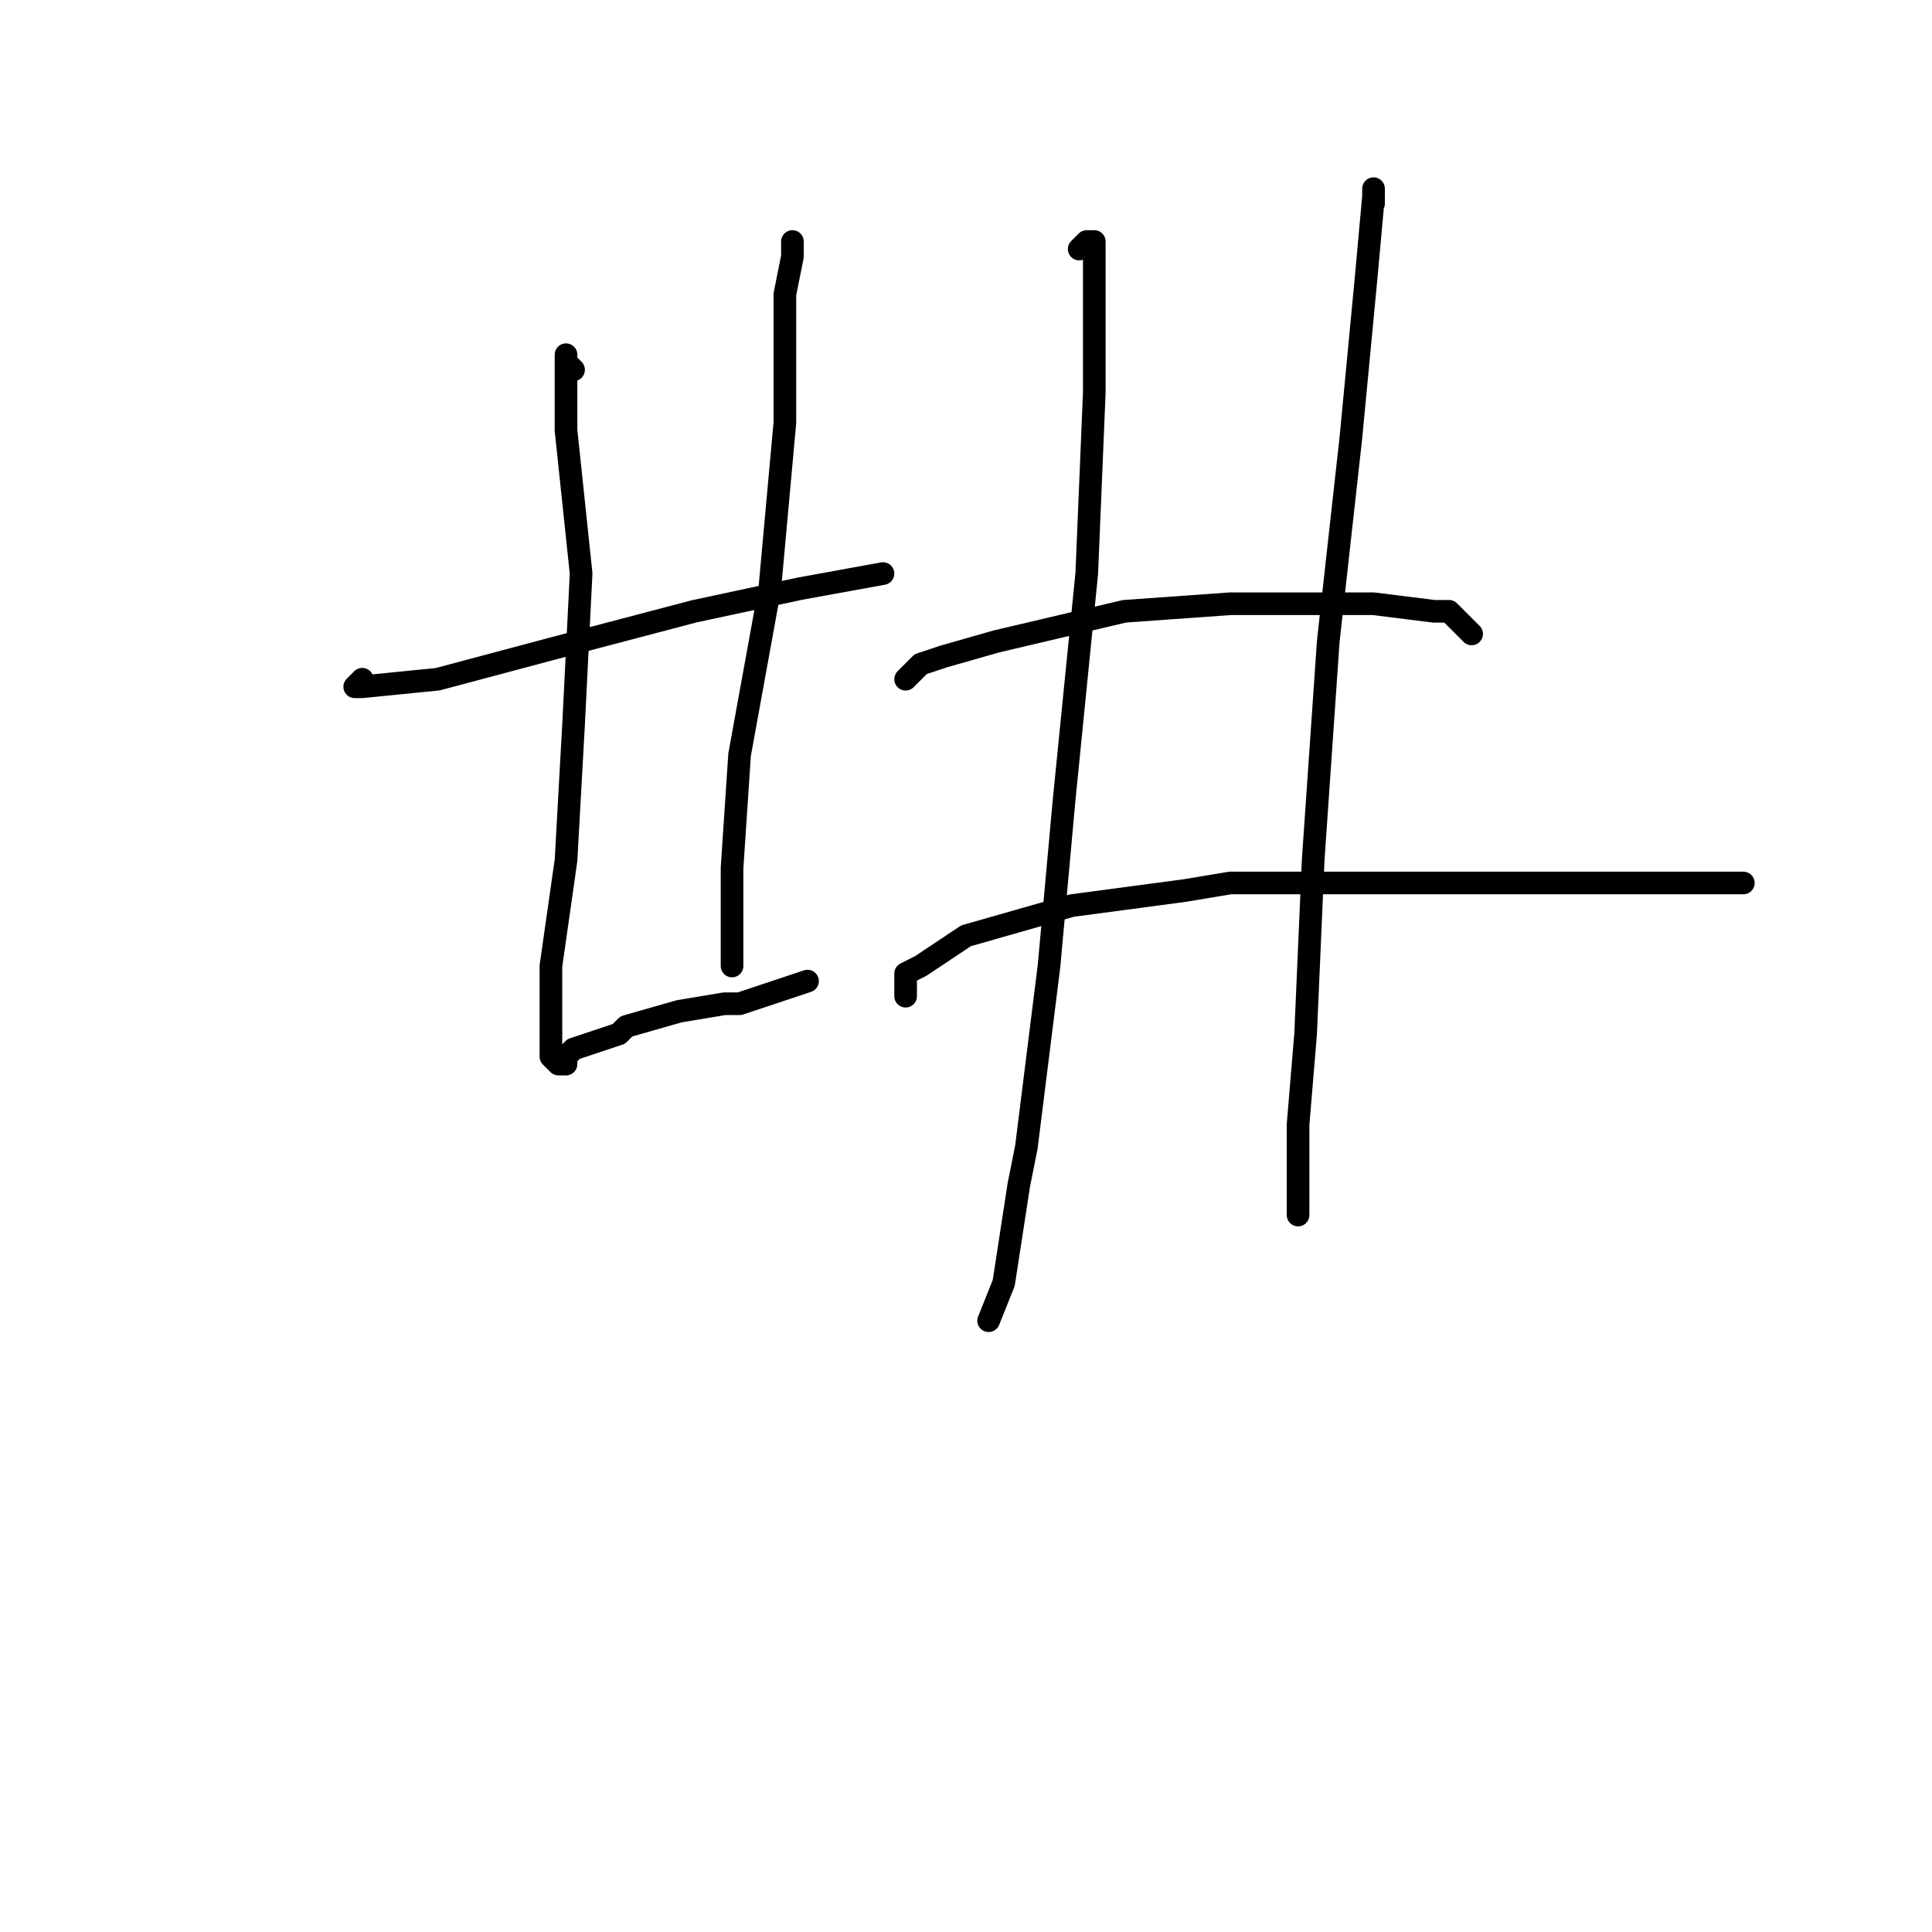 <?xml version="1.0" standalone="no"?>
    <svg width="256" height="256" xmlns="http://www.w3.org/2000/svg" version="1.1">
    <polyline stroke="black" stroke-width="3" stroke-linecap="round" fill="transparent" stroke-linejoin="round" points="48 90 47 91 48 91 58 90 73 86 92 81 106 78 117 76 117 76 " />
        <polyline stroke="black" stroke-width="3" stroke-linecap="round" fill="transparent" stroke-linejoin="round" points="76 49 75 48 75 47 75 50 75 57 77 76 76 96 75 114 73 128 73 134 73 136 73 140 74 141 75 141 75 140 76 139 79 138 82 137 83 136 90 134 96 133 98 133 104 131 107 130 107 130 " />
        <polyline stroke="black" stroke-width="3" stroke-linecap="round" fill="transparent" stroke-linejoin="round" points="105 32 105 34 104 39 104 56 102 78 98 100 97 115 97 125 97 128 97 128 " />
        <polyline stroke="black" stroke-width="3" stroke-linecap="round" fill="transparent" stroke-linejoin="round" points="143 33 144 32 145 32 145 38 145 52 144 76 141 106 139 128 136 152 135 157 133 170 131 175 131 175 " />
        <polyline stroke="black" stroke-width="3" stroke-linecap="round" fill="transparent" stroke-linejoin="round" points="182 27 182 25 182 26 181 37 179 58 176 85 174 114 173 137 172 149 172 159 172 161 172 161 " />
        <polyline stroke="black" stroke-width="3" stroke-linecap="round" fill="transparent" stroke-linejoin="round" points="120 90 122 88 125 87 132 85 149 81 163 80 168 80 179 80 182 80 190 81 192 81 195 84 195 84 " />
        <polyline stroke="black" stroke-width="3" stroke-linecap="round" fill="transparent" stroke-linejoin="round" points="120 132 120 129 122 128 128 124 142 120 157 118 163 117 184 117 204 117 222 117 231 117 231 117 " />
        </svg>
